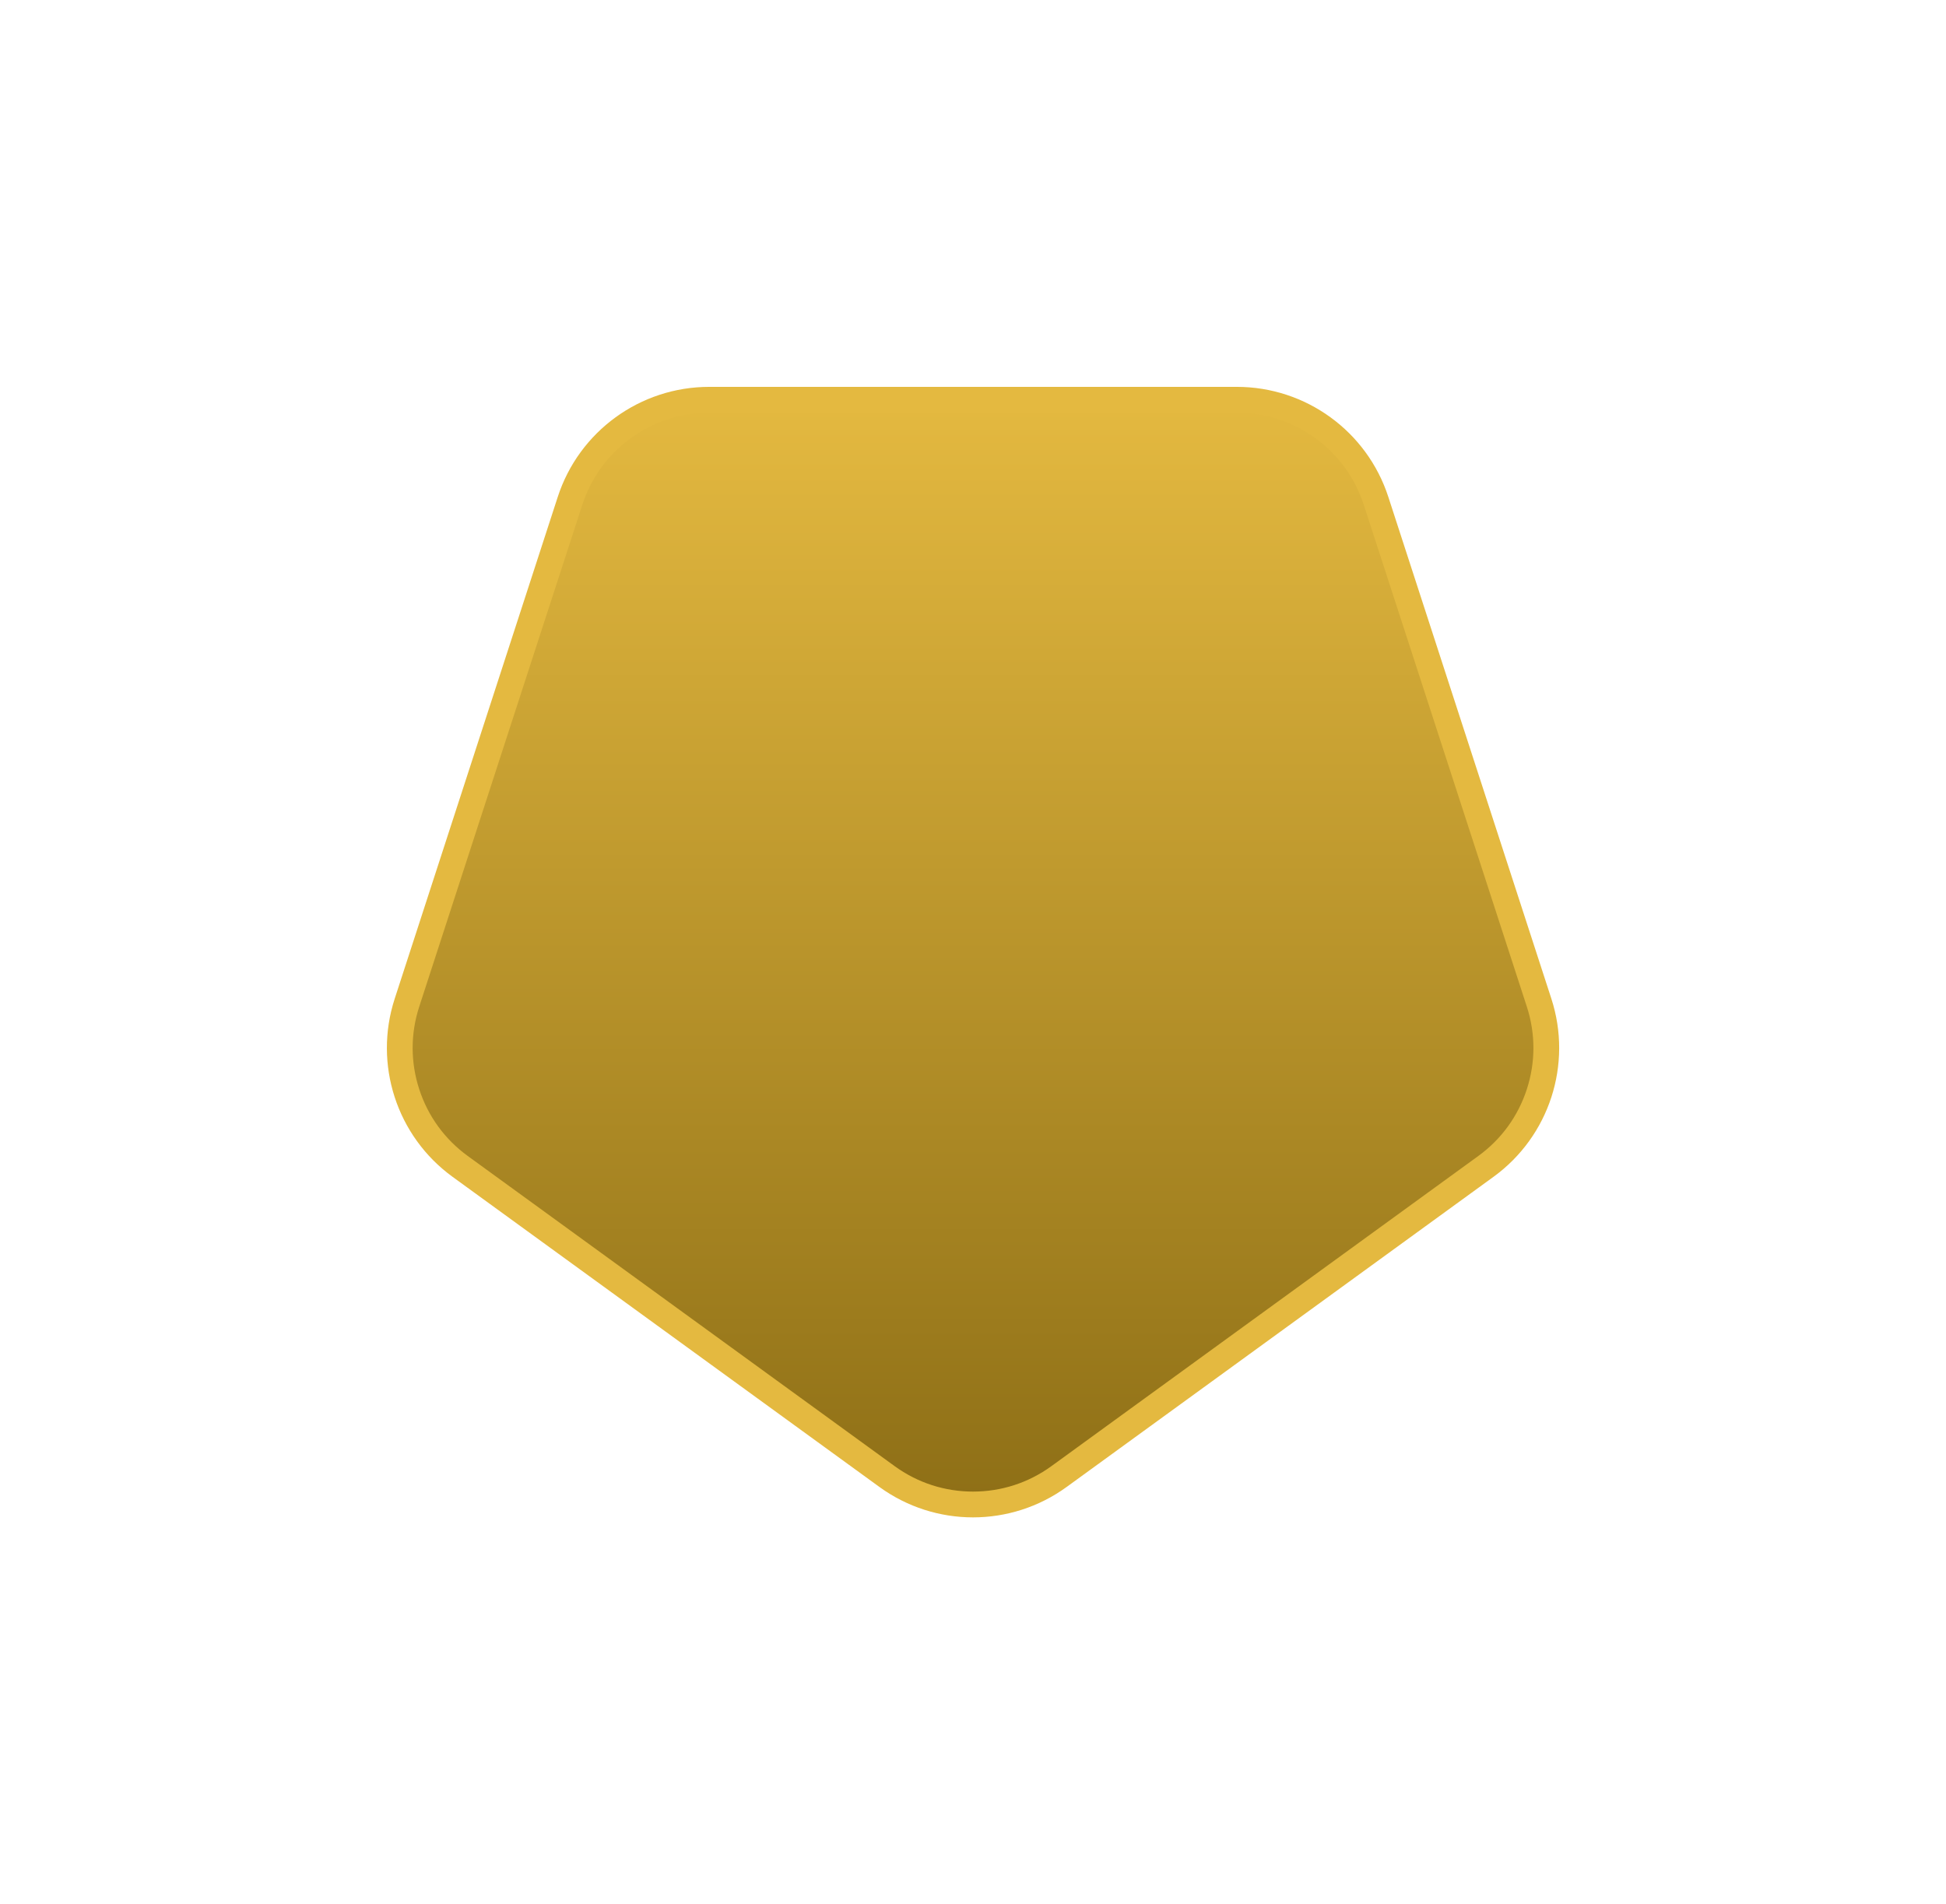 <svg xmlns="http://www.w3.org/2000/svg" xmlns:xlink="http://www.w3.org/1999/xlink" width="150.909" height="147.667" viewBox="0 0 150.909 147.667"><defs><linearGradient id="a" x1="0.5" x2="0.5" y2="1" gradientUnits="objectBoundingBox"><stop offset="0" stop-color="#e4b940"/><stop offset="1" stop-color="#8e6f16"/></linearGradient><filter id="b" x="0" y="0" width="150.909" height="147.667" filterUnits="userSpaceOnUse"><feOffset dy="10" input="SourceAlpha"/><feGaussianBlur stdDeviation="10" result="c"/><feFlood flood-opacity="0.4"/><feComposite operator="in" in2="c"/><feComposite in="SourceGraphic"/></filter></defs><g transform="matrix(1, 0, 0, 1, 0, 0)" filter="url(#b)"><g transform="translate(3009.2 -706.56)" fill="url(#a)"><path d="M -2933.743 813.228 C -2936.156 813.228 -2938.464 812.478 -2940.416 811.059 L -2973.517 787.01 C -2975.469 785.592 -2976.896 783.629 -2977.641 781.334 C -2978.387 779.039 -2978.387 776.612 -2977.641 774.317 L -2964.997 735.405 C -2964.252 733.109 -2962.826 731.147 -2960.874 729.728 C -2958.921 728.31 -2956.614 727.56 -2954.201 727.56 L -2913.285 727.56 C -2910.872 727.56 -2908.565 728.31 -2906.612 729.728 C -2904.66 731.147 -2903.234 733.109 -2902.489 735.405 L -2889.845 774.317 C -2889.099 776.612 -2889.099 779.039 -2889.845 781.334 C -2890.59 783.629 -2892.017 785.592 -2893.969 787.01 L -2927.07 811.059 C -2929.022 812.478 -2931.33 813.228 -2933.743 813.228 Z" stroke="none"/><path d="M -2933.743 812.228 C -2931.542 812.228 -2929.438 811.544 -2927.658 810.25 L -2894.557 786.201 C -2892.776 784.907 -2891.476 783.118 -2890.796 781.025 C -2890.116 778.932 -2890.116 776.719 -2890.796 774.626 L -2903.439 735.714 C -2904.119 733.621 -2905.42 731.831 -2907.2 730.537 C -2908.98 729.244 -2911.085 728.56 -2913.285 728.56 L -2954.201 728.56 C -2956.401 728.56 -2958.506 729.244 -2960.286 730.537 C -2962.066 731.831 -2963.366 733.621 -2964.046 735.714 L -2976.69 774.626 C -2977.37 776.719 -2977.37 778.932 -2976.69 781.025 C -2976.01 783.117 -2974.709 784.907 -2972.929 786.201 L -2939.828 810.25 C -2938.048 811.544 -2935.944 812.228 -2933.743 812.228 M -2933.743 814.228 C -2936.291 814.228 -2938.839 813.441 -2941.004 811.868 L -2974.105 787.819 C -2978.434 784.674 -2980.246 779.098 -2978.592 774.008 L -2965.948 735.096 C -2964.295 730.006 -2959.552 726.56 -2954.201 726.56 L -2913.285 726.56 C -2907.934 726.56 -2903.191 730.006 -2901.537 735.096 L -2888.894 774.008 C -2887.24 779.098 -2889.052 784.674 -2893.381 787.819 L -2926.482 811.868 C -2928.647 813.441 -2931.195 814.228 -2933.743 814.228 Z" stroke="none" fill="#e4b940"/></g></g></svg>